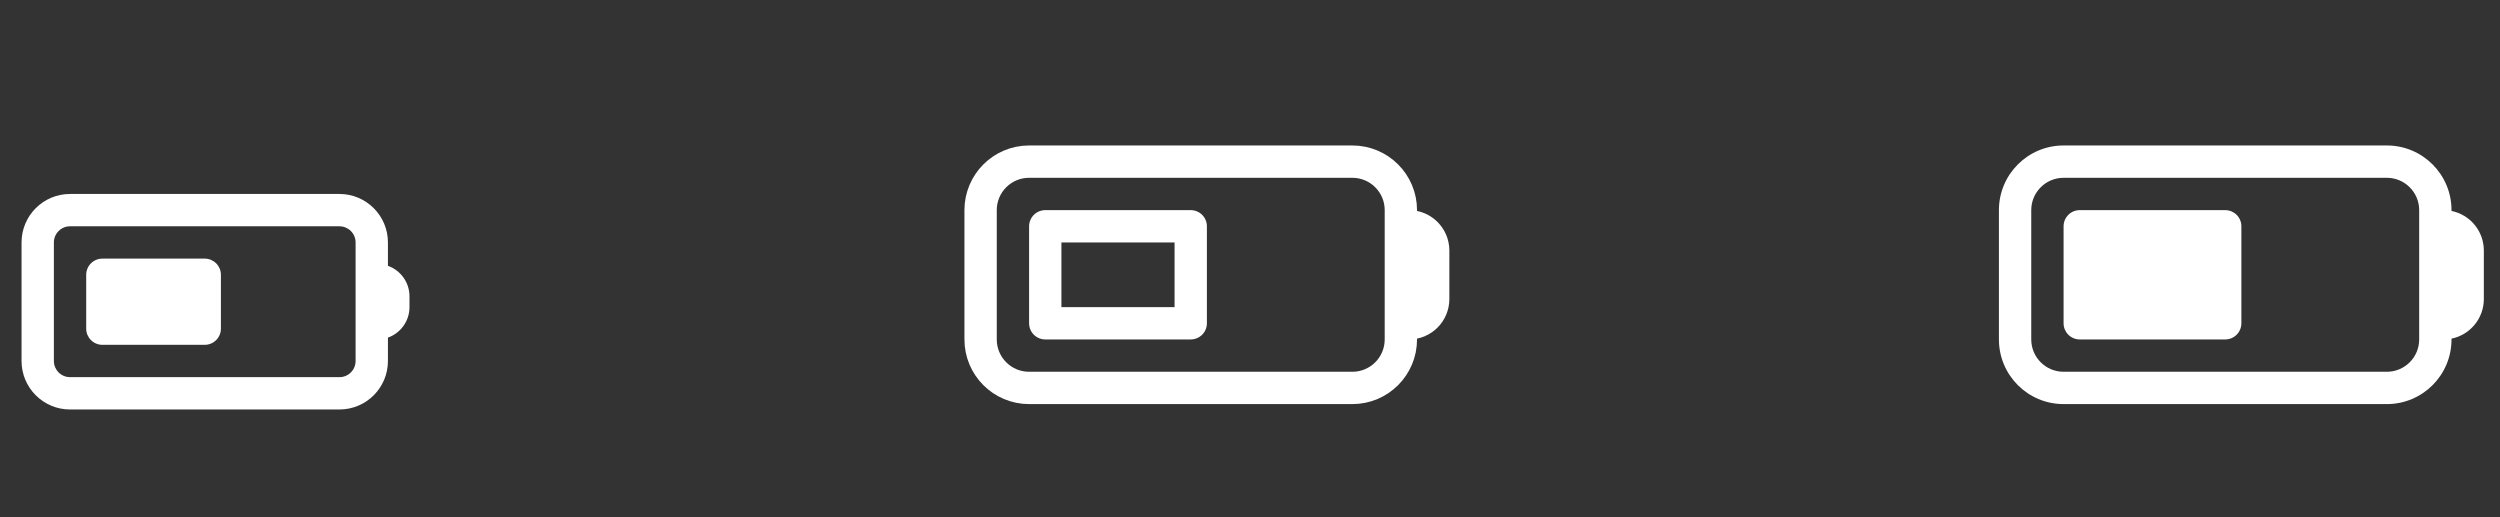 <svg width="116" height="24" viewBox="0 0 116 24" fill="none" xmlns="http://www.w3.org/2000/svg">
<rect x="0" y="0" width="116" height="24" fill="#333333" stroke="none"/>
<path d="M4.75 12C4.336 12 4 12.336 4 12.75V15.25C4 15.664 4.336 16 4.75 16H9.5C9.914 16 10.25 15.664 10.25 15.25V12.75C10.25 12.336 9.914 12 9.5 12H4.75Z" fill="white"/>
<path fill-rule="evenodd" clip-rule="evenodd" d="M3.25 9C2.007 9 1 10.007 1 11.25V16.75C1 17.993 2.007 19 3.25 19H15.75C16.993 19 18 17.993 18 16.75V15.665C18.583 15.459 19 14.903 19 14.25V13.75C19 13.097 18.583 12.541 18 12.335V11.25C18 10.007 16.993 9 15.75 9H3.25ZM2.5 11.25C2.5 10.836 2.836 10.5 3.25 10.5H15.75C16.164 10.5 16.5 10.836 16.5 11.25V16.75C16.5 17.164 16.164 17.5 15.75 17.5H3.25C2.836 17.5 2.5 17.164 2.5 16.75V11.25Z" fill="white"/>
<path d="M65 10.5H65.375C65.996 10.5 66.5 11.004 66.5 11.625V13.875C66.5 14.496 65.996 15 65.375 15H65M48.5 10.5H55.25V15H48.5V10.5ZM47.75 18H62.75C63.993 18 65 16.993 65 15.75V9.75C65 8.507 63.993 7.5 62.75 7.5H47.75C46.507 7.5 45.5 8.507 45.5 9.75V15.75C45.5 16.993 46.507 18 47.75 18Z" stroke="white" stroke-width="1.5" stroke-linecap="round" stroke-linejoin="round"/>
<path d="M96.5 9.75C96.086 9.75 95.75 10.086 95.75 10.5V15C95.75 15.414 96.086 15.75 96.5 15.75H103.25C103.664 15.75 104 15.414 104 15V10.5C104 10.086 103.664 9.75 103.25 9.75H96.5Z" fill="white"/>
<path fill-rule="evenodd" clip-rule="evenodd" d="M95.75 6.75C94.093 6.75 92.75 8.093 92.75 9.75V15.75C92.75 17.407 94.093 18.75 95.75 18.75H110.75C112.407 18.75 113.75 17.407 113.75 15.75V15.713C114.606 15.539 115.25 14.782 115.25 13.875V11.625C115.25 10.718 114.606 9.961 113.75 9.788V9.75C113.75 8.093 112.407 6.75 110.75 6.75H95.75ZM110.75 8.25C111.578 8.25 112.25 8.922 112.25 9.75V15.75C112.25 16.578 111.578 17.25 110.75 17.25H95.75C94.922 17.25 94.25 16.578 94.25 15.75V9.75C94.25 8.922 94.922 8.25 95.75 8.25H110.75Z" fill="white"/>
</svg>
